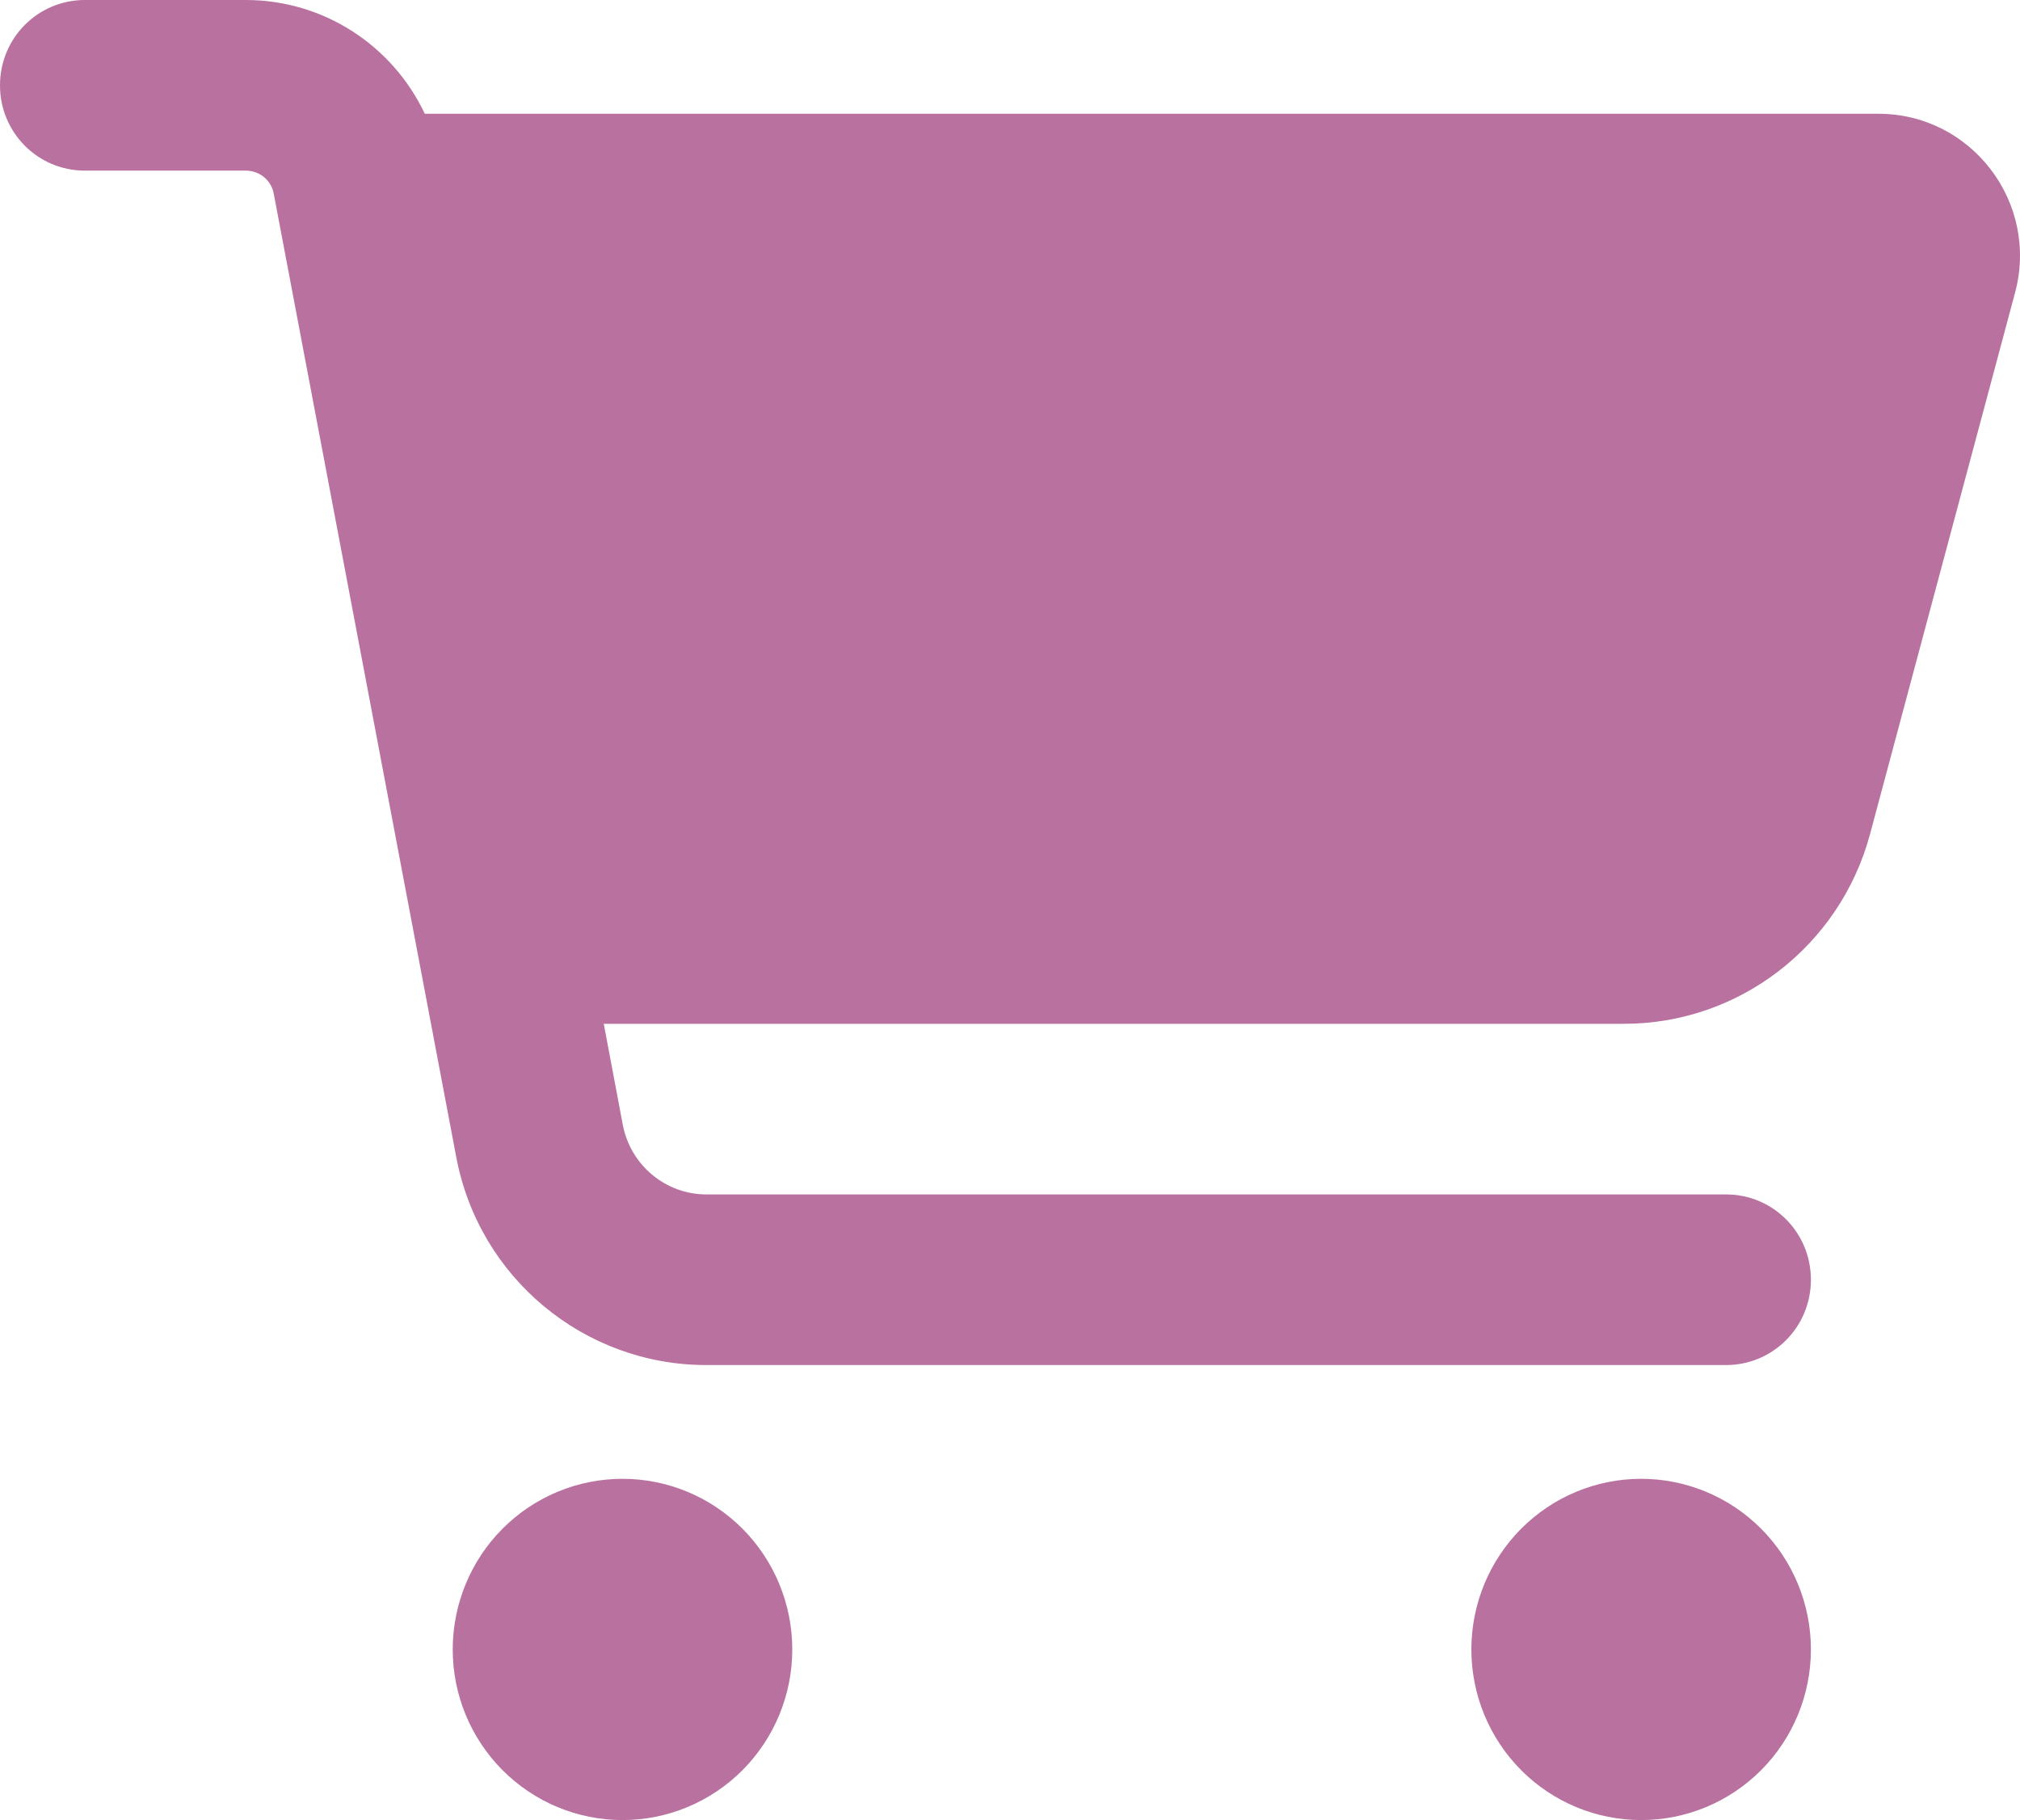 <svg width="243" height="219" viewBox="0 0 243 219" fill="none" xmlns="http://www.w3.org/2000/svg">
<path d="M0 10.266C0 4.577 4.553 0 10.212 0H29.571C38.932 0 47.229 5.475 51.1 13.688H225.974C237.164 13.688 245.334 24.381 242.398 35.245L224.953 100.389C221.336 113.82 209.21 123.188 195.382 123.188H72.63L74.928 135.378C75.864 140.211 80.076 143.719 84.969 143.719H207.636C213.295 143.719 217.847 148.296 217.847 153.984C217.847 159.673 213.295 164.25 207.636 164.25H84.969C70.247 164.25 57.61 153.728 54.887 139.228L32.932 23.311C32.635 21.686 31.23 20.531 29.571 20.531H10.212C4.553 20.531 0 15.954 0 10.266ZM54.462 198.469C54.462 195.773 54.99 193.103 56.017 190.612C57.043 188.121 58.547 185.857 60.444 183.951C62.34 182.044 64.592 180.532 67.069 179.5C69.547 178.469 72.203 177.938 74.885 177.938C77.567 177.938 80.223 178.469 82.701 179.5C85.178 180.532 87.43 182.044 89.326 183.951C91.223 185.857 92.727 188.121 93.754 190.612C94.78 193.103 95.308 195.773 95.308 198.469C95.308 201.165 94.78 203.835 93.754 206.326C92.727 208.817 91.223 211.08 89.326 212.987C87.43 214.893 85.178 216.405 82.701 217.437C80.223 218.469 77.567 219 74.885 219C72.203 219 69.547 218.469 67.069 217.437C64.592 216.405 62.34 214.893 60.444 212.987C58.547 211.08 57.043 208.817 56.017 206.326C54.99 203.835 54.462 201.165 54.462 198.469ZM197.424 177.938C202.841 177.938 208.035 180.101 211.866 183.951C215.696 187.801 217.847 193.024 217.847 198.469C217.847 203.914 215.696 209.136 211.866 212.987C208.035 216.837 202.841 219 197.424 219C192.008 219 186.813 216.837 182.983 212.987C179.153 209.136 177.001 203.914 177.001 198.469C177.001 193.024 179.153 187.801 182.983 183.951C186.813 180.101 192.008 177.938 197.424 177.938Z" fill="#B971A0"/>
</svg>
